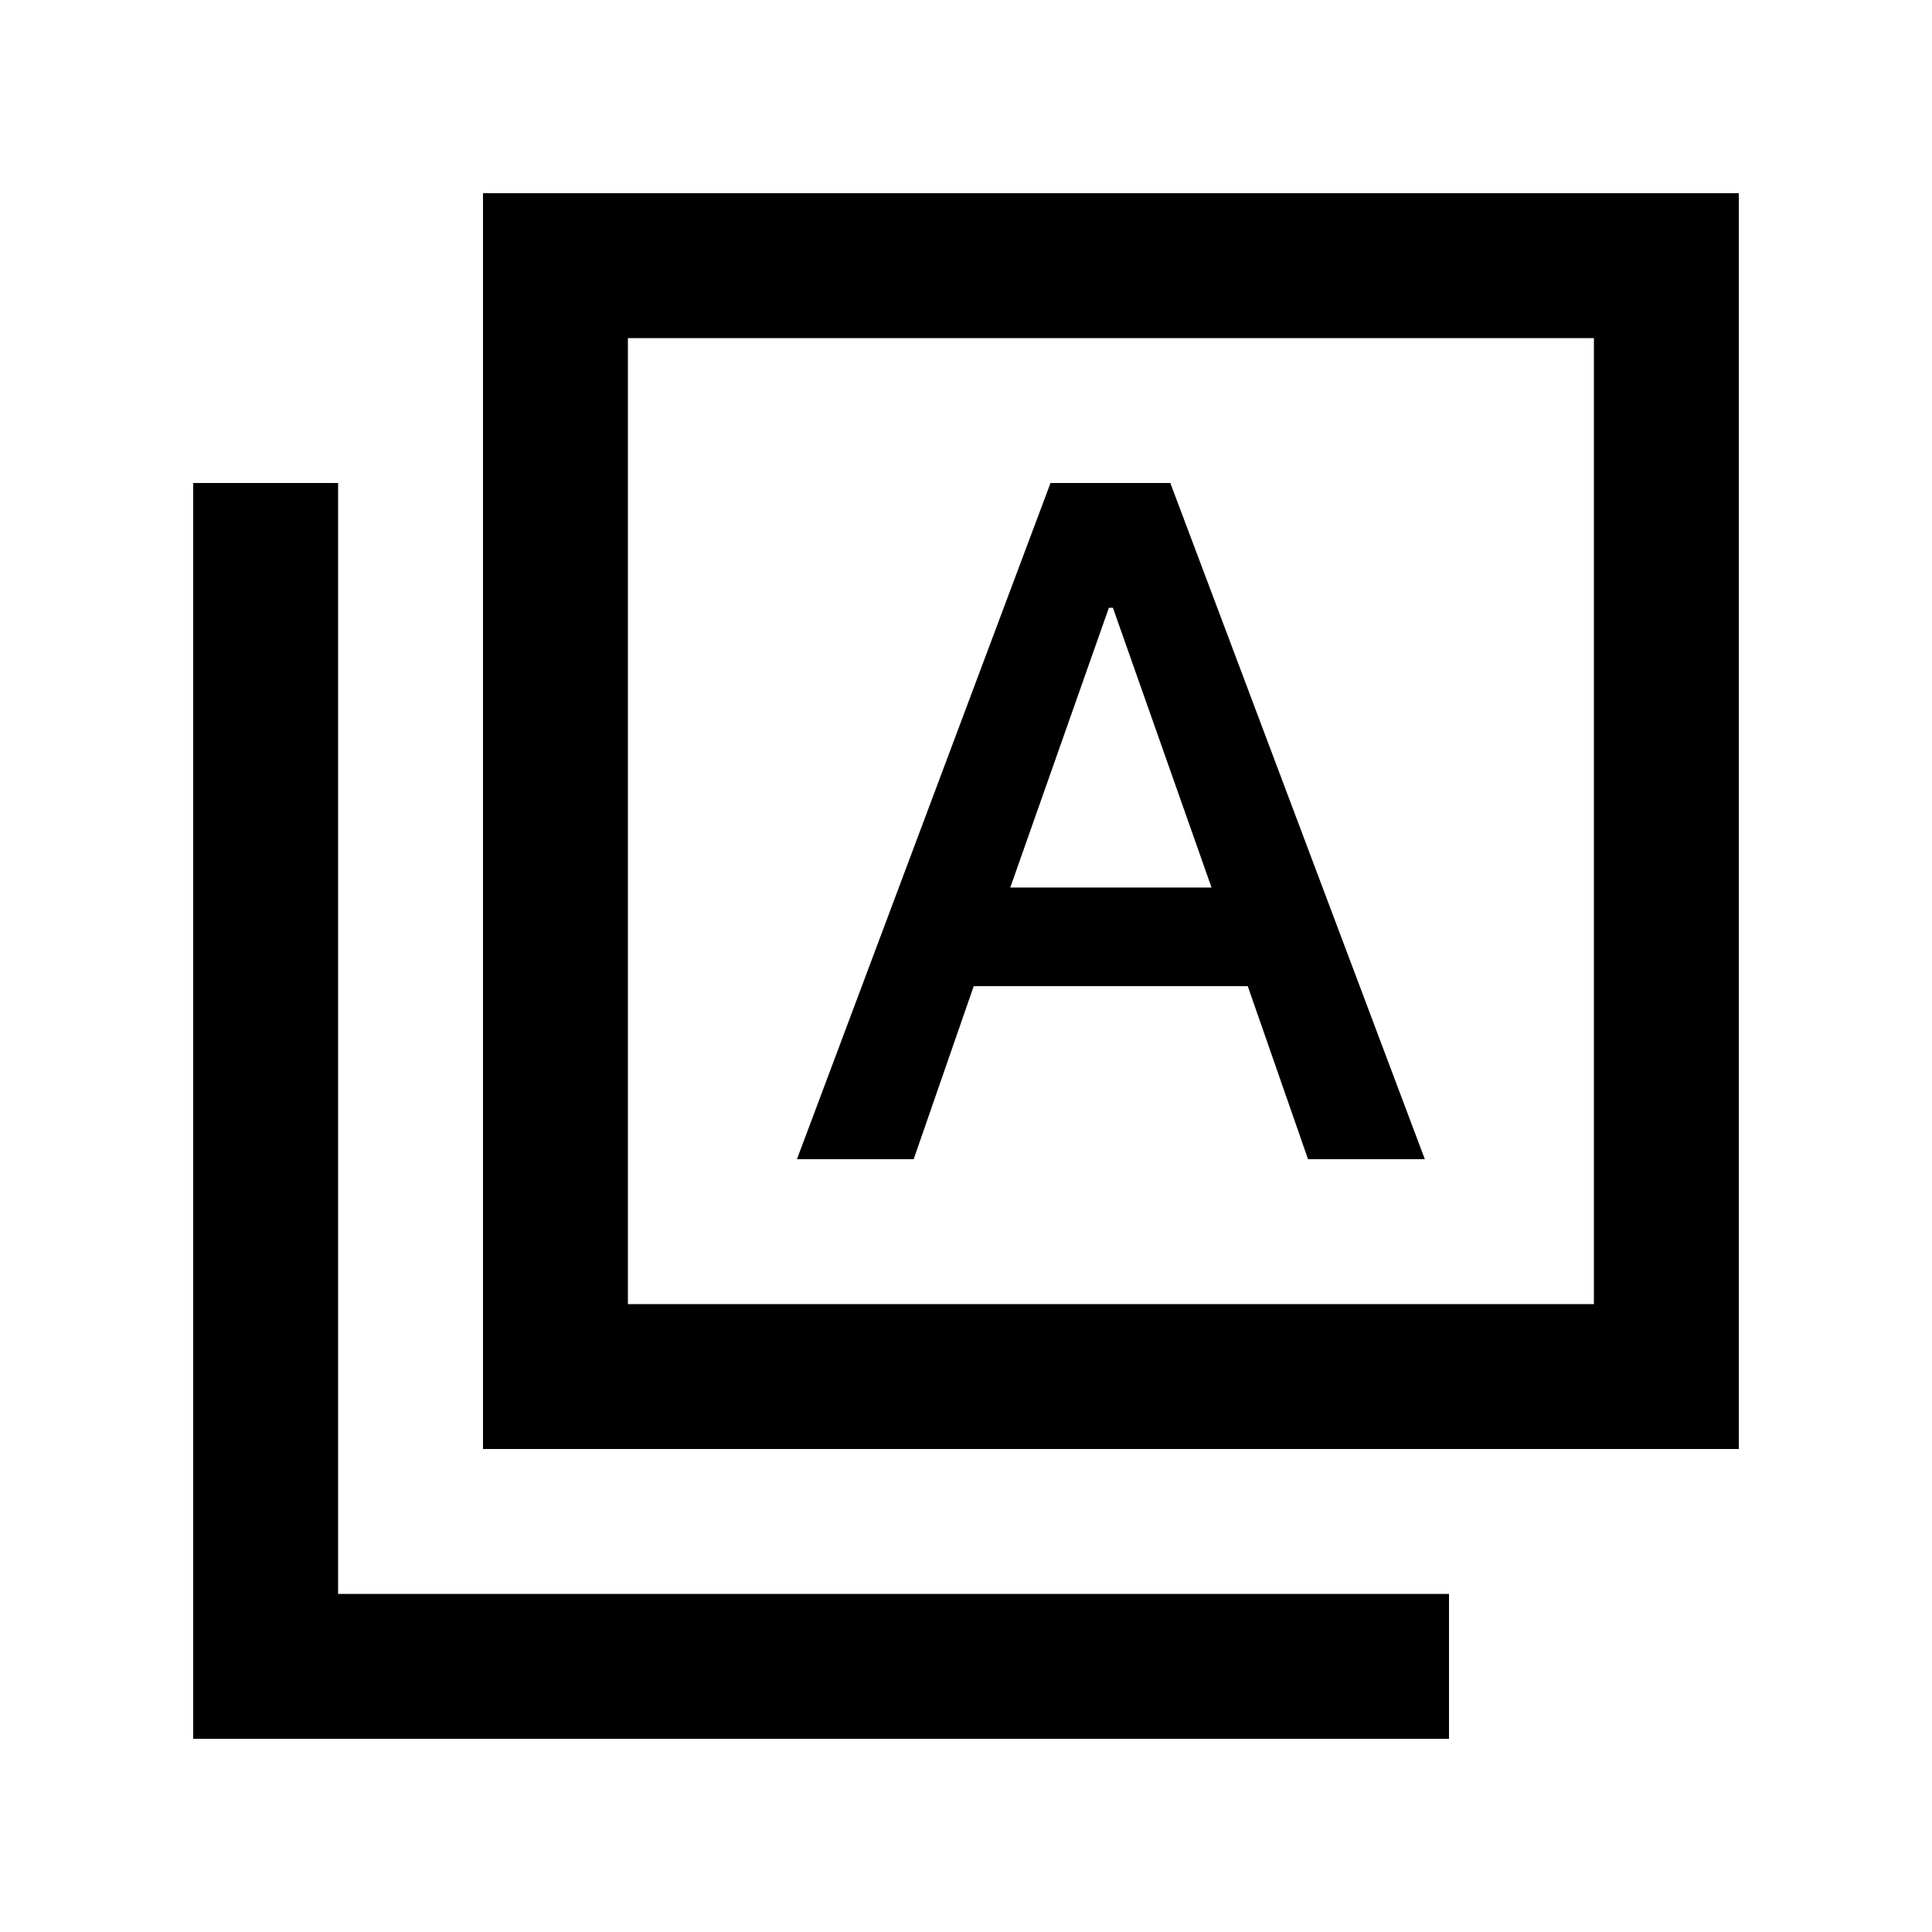 <svg xmlns="http://www.w3.org/2000/svg" height="20" viewBox="0 -960 960 960" width="20"><path d="M396-384h58l29.843-86H620l29.957 86H708L581.52-720H522L396-384Zm106-135 49-139h2l49 139H502ZM240-240v-624h624v624H240Zm72-72h480v-480H312v480ZM96-96v-624h72v552h552v72H96Zm216-696v480-480Z"/></svg>